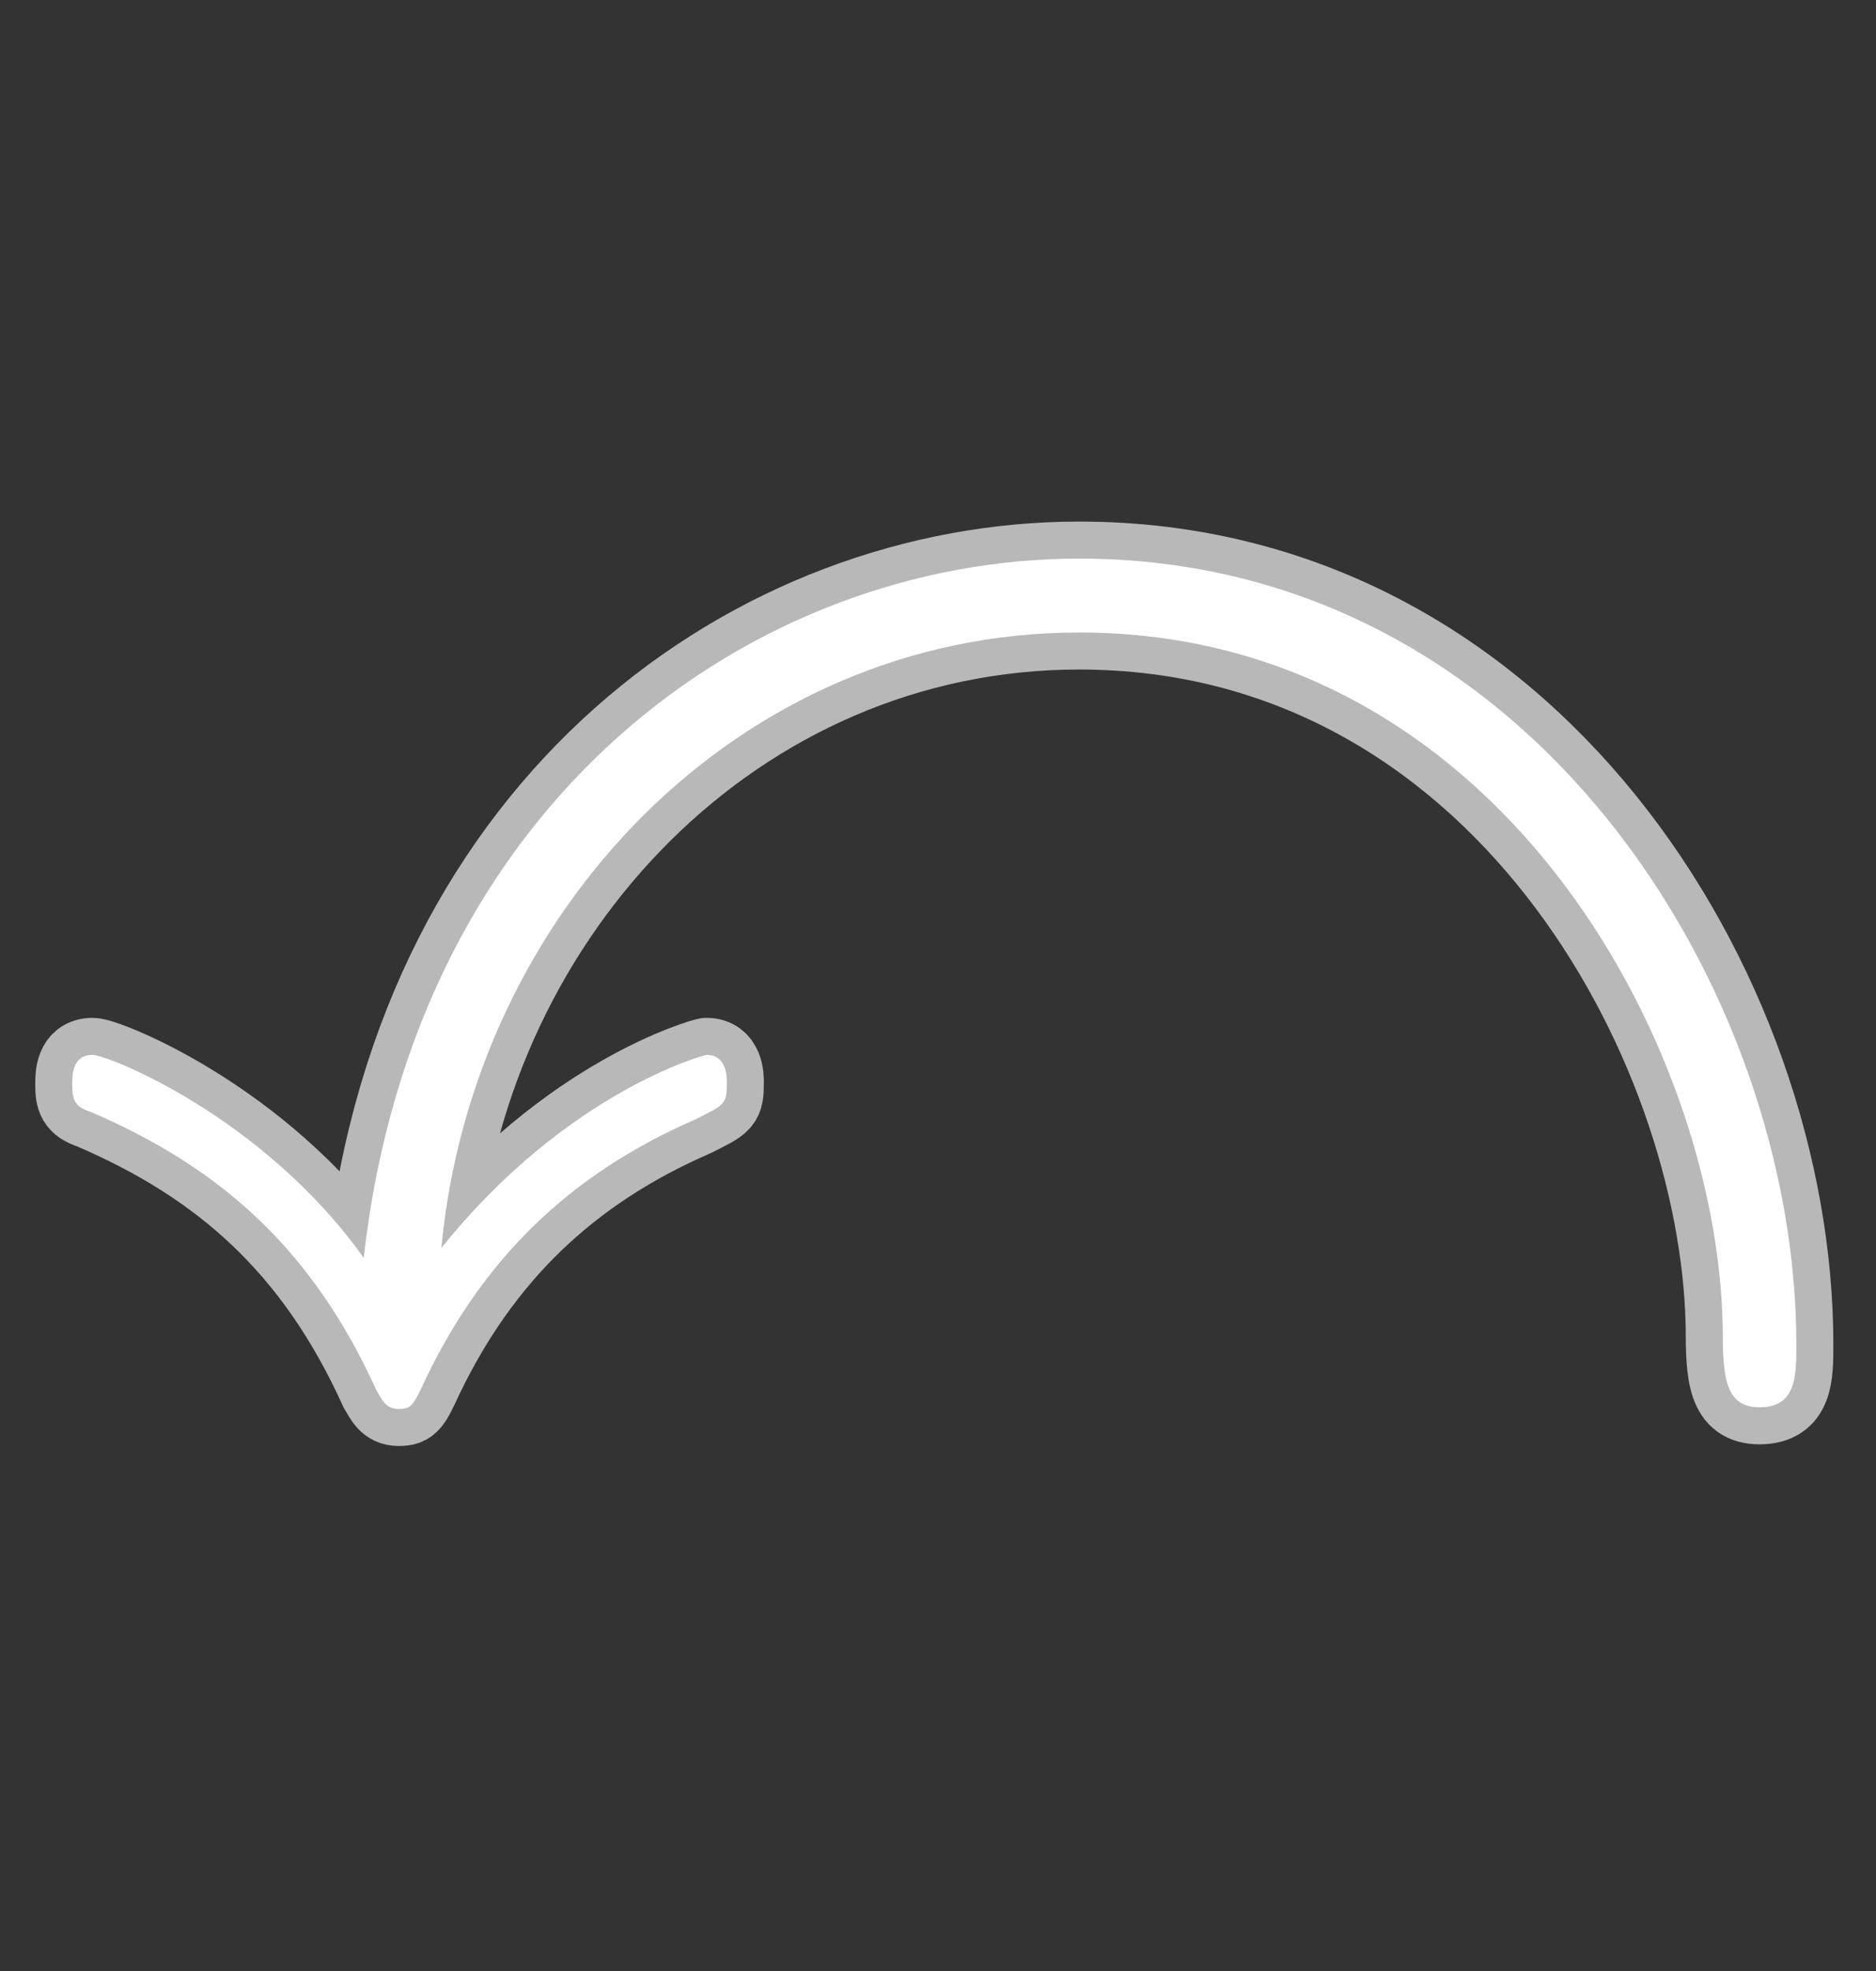 <?xml version="1.0" encoding="UTF-8" standalone="no"?>
<!-- This file was generated by dvisvgm 2.13.1 -->

<svg
   version="1.1"
   width="20pt"
   height="21pt"
   viewBox="76.712 58.162 20 21"
   id="svg7"
   xmlns="http://www.w3.org/2000/svg"
   xmlns:svg="http://www.w3.org/2000/svg">
  <rect x="76.712" y="58.162" width="20" height="21" fill="#333333" stroke="none"/>
  <defs
     id="defs2" />
  <g
     id="page1"
     transform="matrix(1.973,0,0,1.973,-74.202,-50.638)"
     style="opacity:1;fill:#ffffff;fill-opacity:1;stroke:#ffffff;stroke-width:0.4;stroke-miterlimit:4;stroke-dasharray:none;stroke-opacity:0.65">
    <path
       d="m 78.874,61.888 c 0.169,-1.813 1.604,-3.328 3.447,-3.328 2.252,0 3.447,2.212 3.477,3.746 0,0.269 0.01,0.438 0.199,0.438 0.199,0 0.199,-0.169 0.199,-0.339 0,-1.913 -1.435,-4.244 -3.875,-4.244 -1.753,0 -3.587,1.295 -3.866,3.776 -0.548,-0.767 -1.385,-1.096 -1.465,-1.096 -0.11,0 -0.11,0.11 -0.11,0.159 0,0.08 0.01,0.12 0.1,0.149 0.697,0.299 1.196,0.737 1.544,1.504 0.03,0.05 0.05,0.1 0.12,0.1 0.07,0 0.08,-0.02 0.149,-0.169 0.309,-0.638 0.767,-1.096 1.455,-1.395 0.159,-0.08 0.169,-0.08 0.169,-0.199 0,-0.03 0,-0.149 -0.11,-0.149 -0.01,0 -0.757,0.199 -1.435,1.046 z"
       id="path4"
       style="opacity:1;fill:#ffffff;fill-opacity:1;stroke:#ffffff;stroke-width:0.4;stroke-miterlimit:4;stroke-dasharray:none;stroke-opacity:0.65" />
  </g>
</svg>
